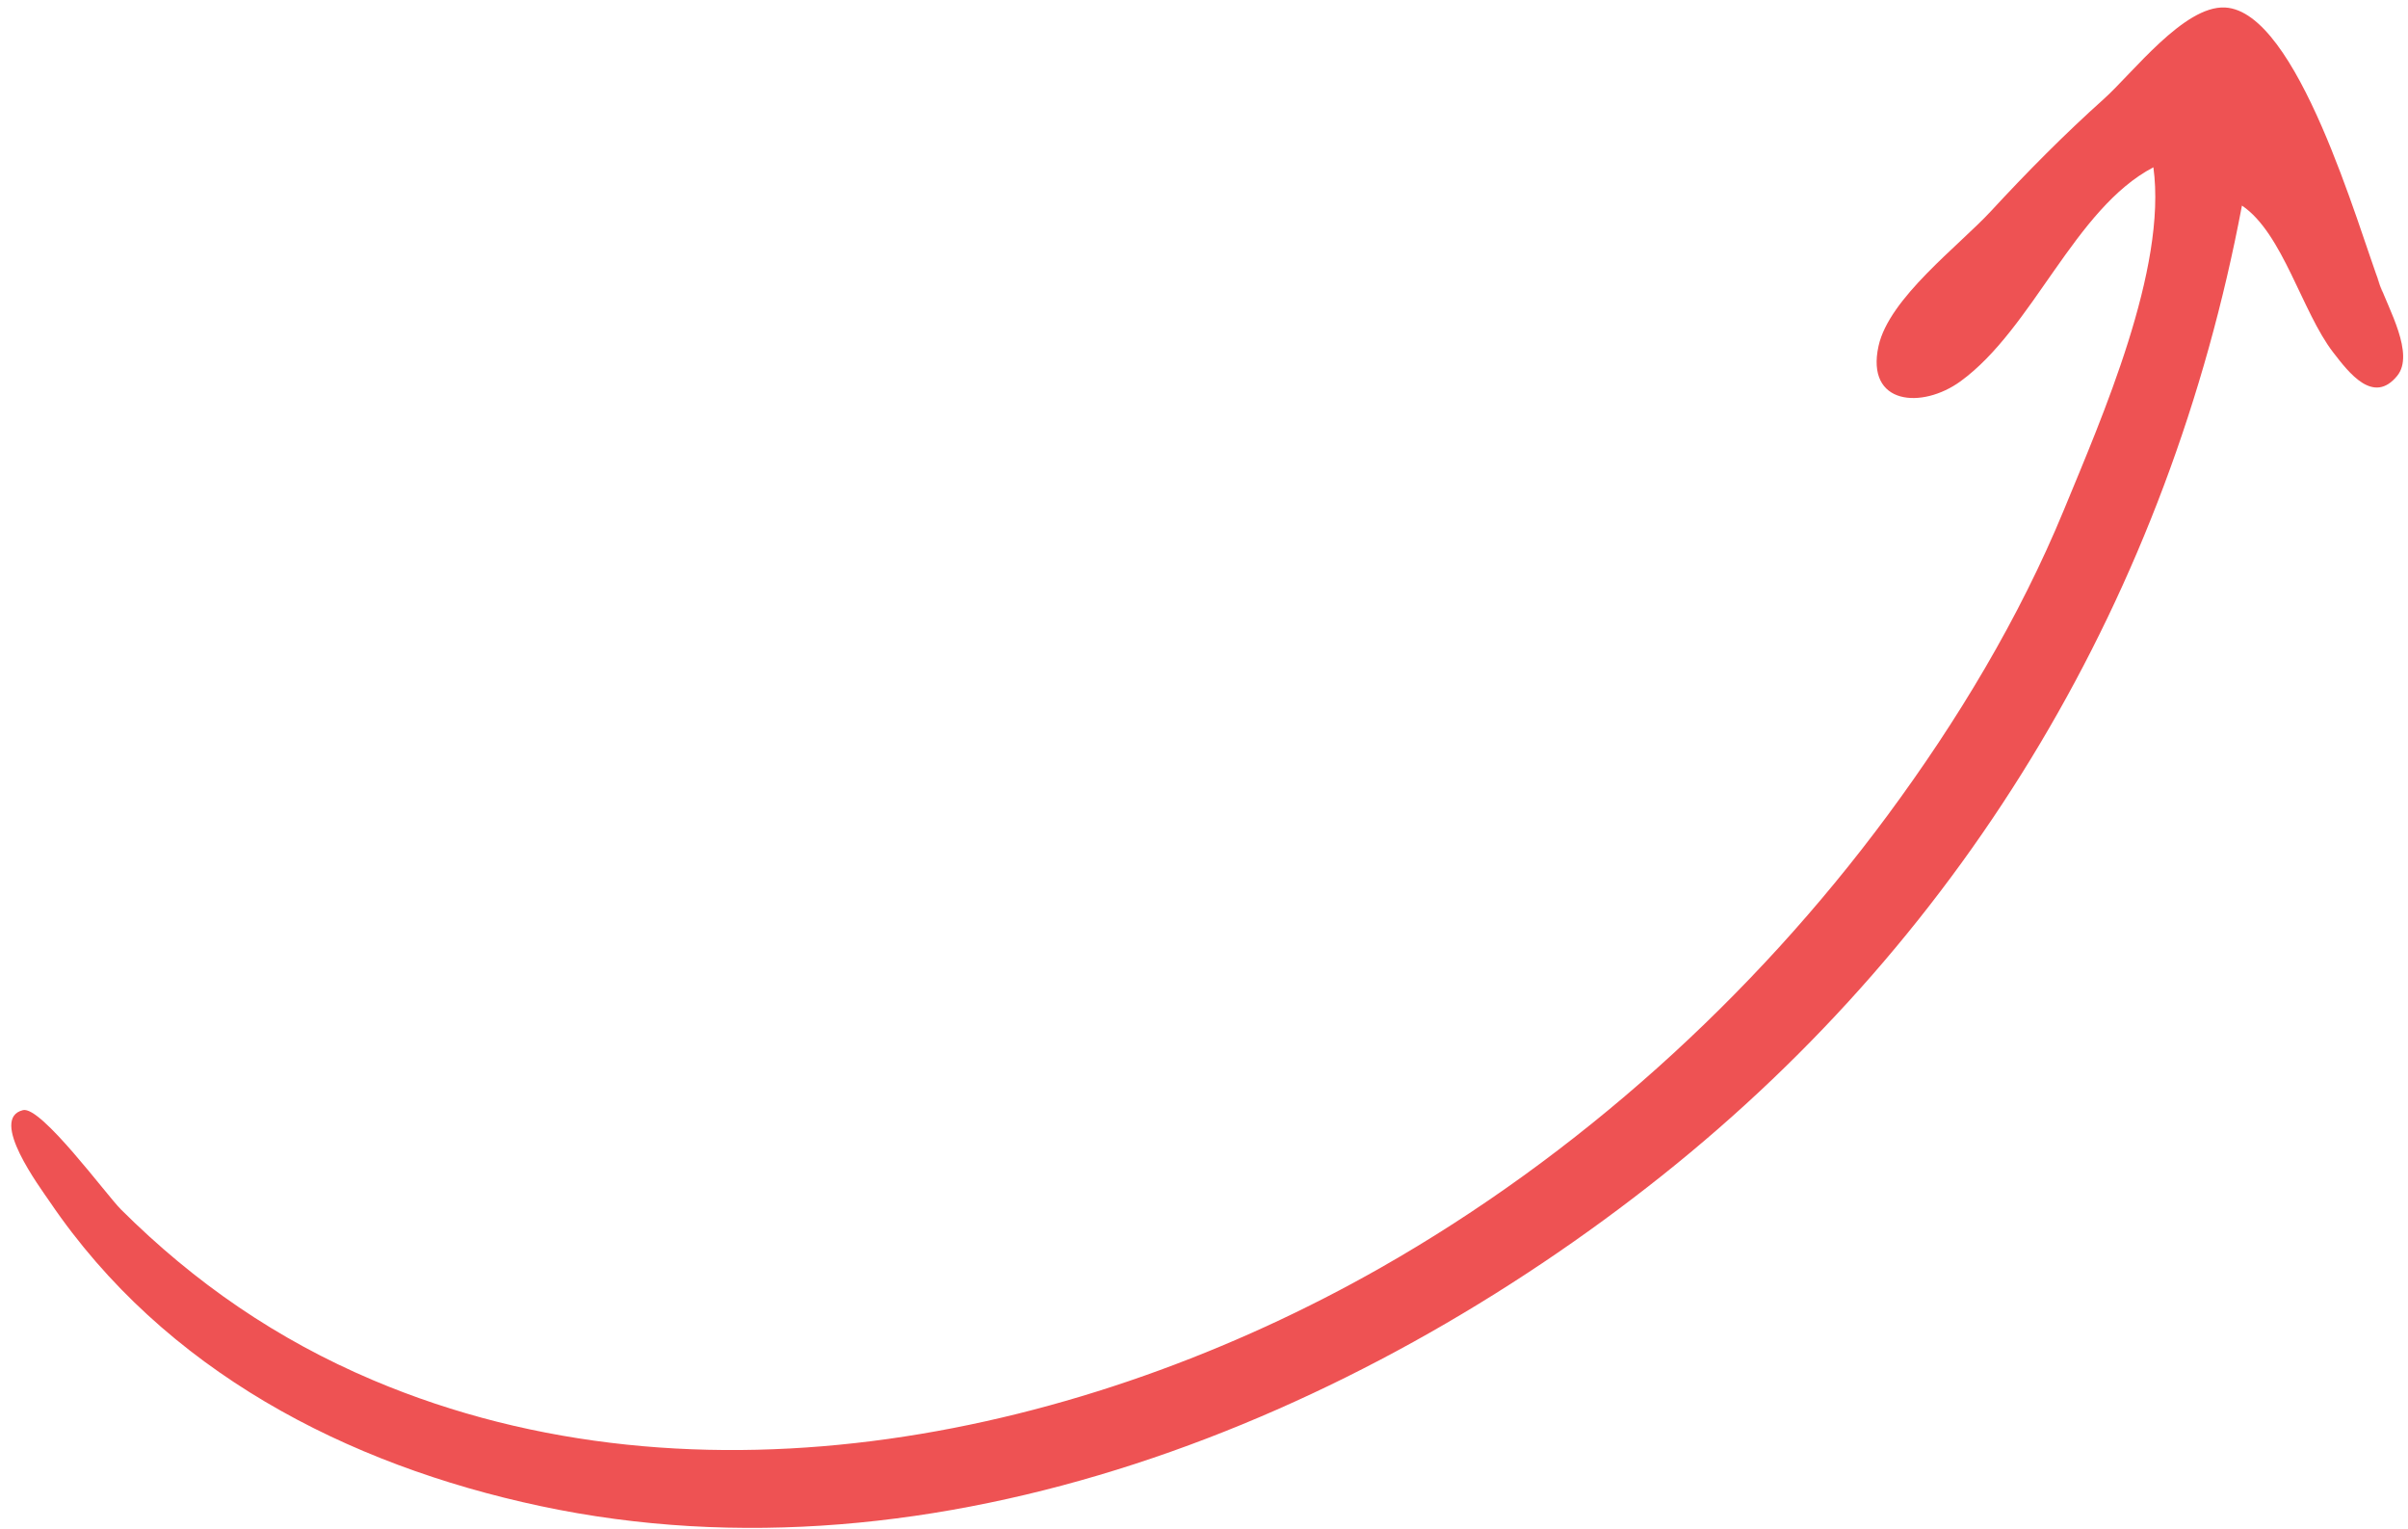<svg width="167" height="106" viewBox="0 0 167 106" fill="none" xmlns="http://www.w3.org/2000/svg">
<path d="M165.079 19.8C165.625 21.385 167.477 24.549 166.254 26.054C164.604 28.085 162.906 25.851 161.807 24.426C159.645 21.623 158.32 16.165 155.484 14.253C150.428 41.029 136.616 64.516 115.267 81.507C94.033 98.407 64.972 110.278 37.469 104.42C24.008 101.552 11.404 95.033 3.472 83.351C2.792 82.349 -0.802 77.55 1.597 76.969C2.847 76.667 7.402 82.874 8.387 83.855C13.51 88.957 19.227 92.878 25.867 95.692C48.491 105.279 75.217 99.574 95.768 87.887C109.382 80.145 121.557 69.173 130.91 56.527C135.738 49.999 140.042 42.869 143.143 35.337C145.759 28.984 150.308 18.637 149.342 11.6C143.87 14.459 141.007 22.774 135.967 26.437C133.298 28.377 129.376 28.092 130.281 23.989C131.015 20.663 135.839 17.057 138.079 14.637C140.577 11.936 143.15 9.332 145.89 6.877C147.9 5.077 151.461 0.375 154.31 0.52C159.347 0.776 163.547 15.782 165.079 19.8C164.44 18.124 165.65 21.457 165.079 19.8Z" fill="#EE5253"/>
</svg>
